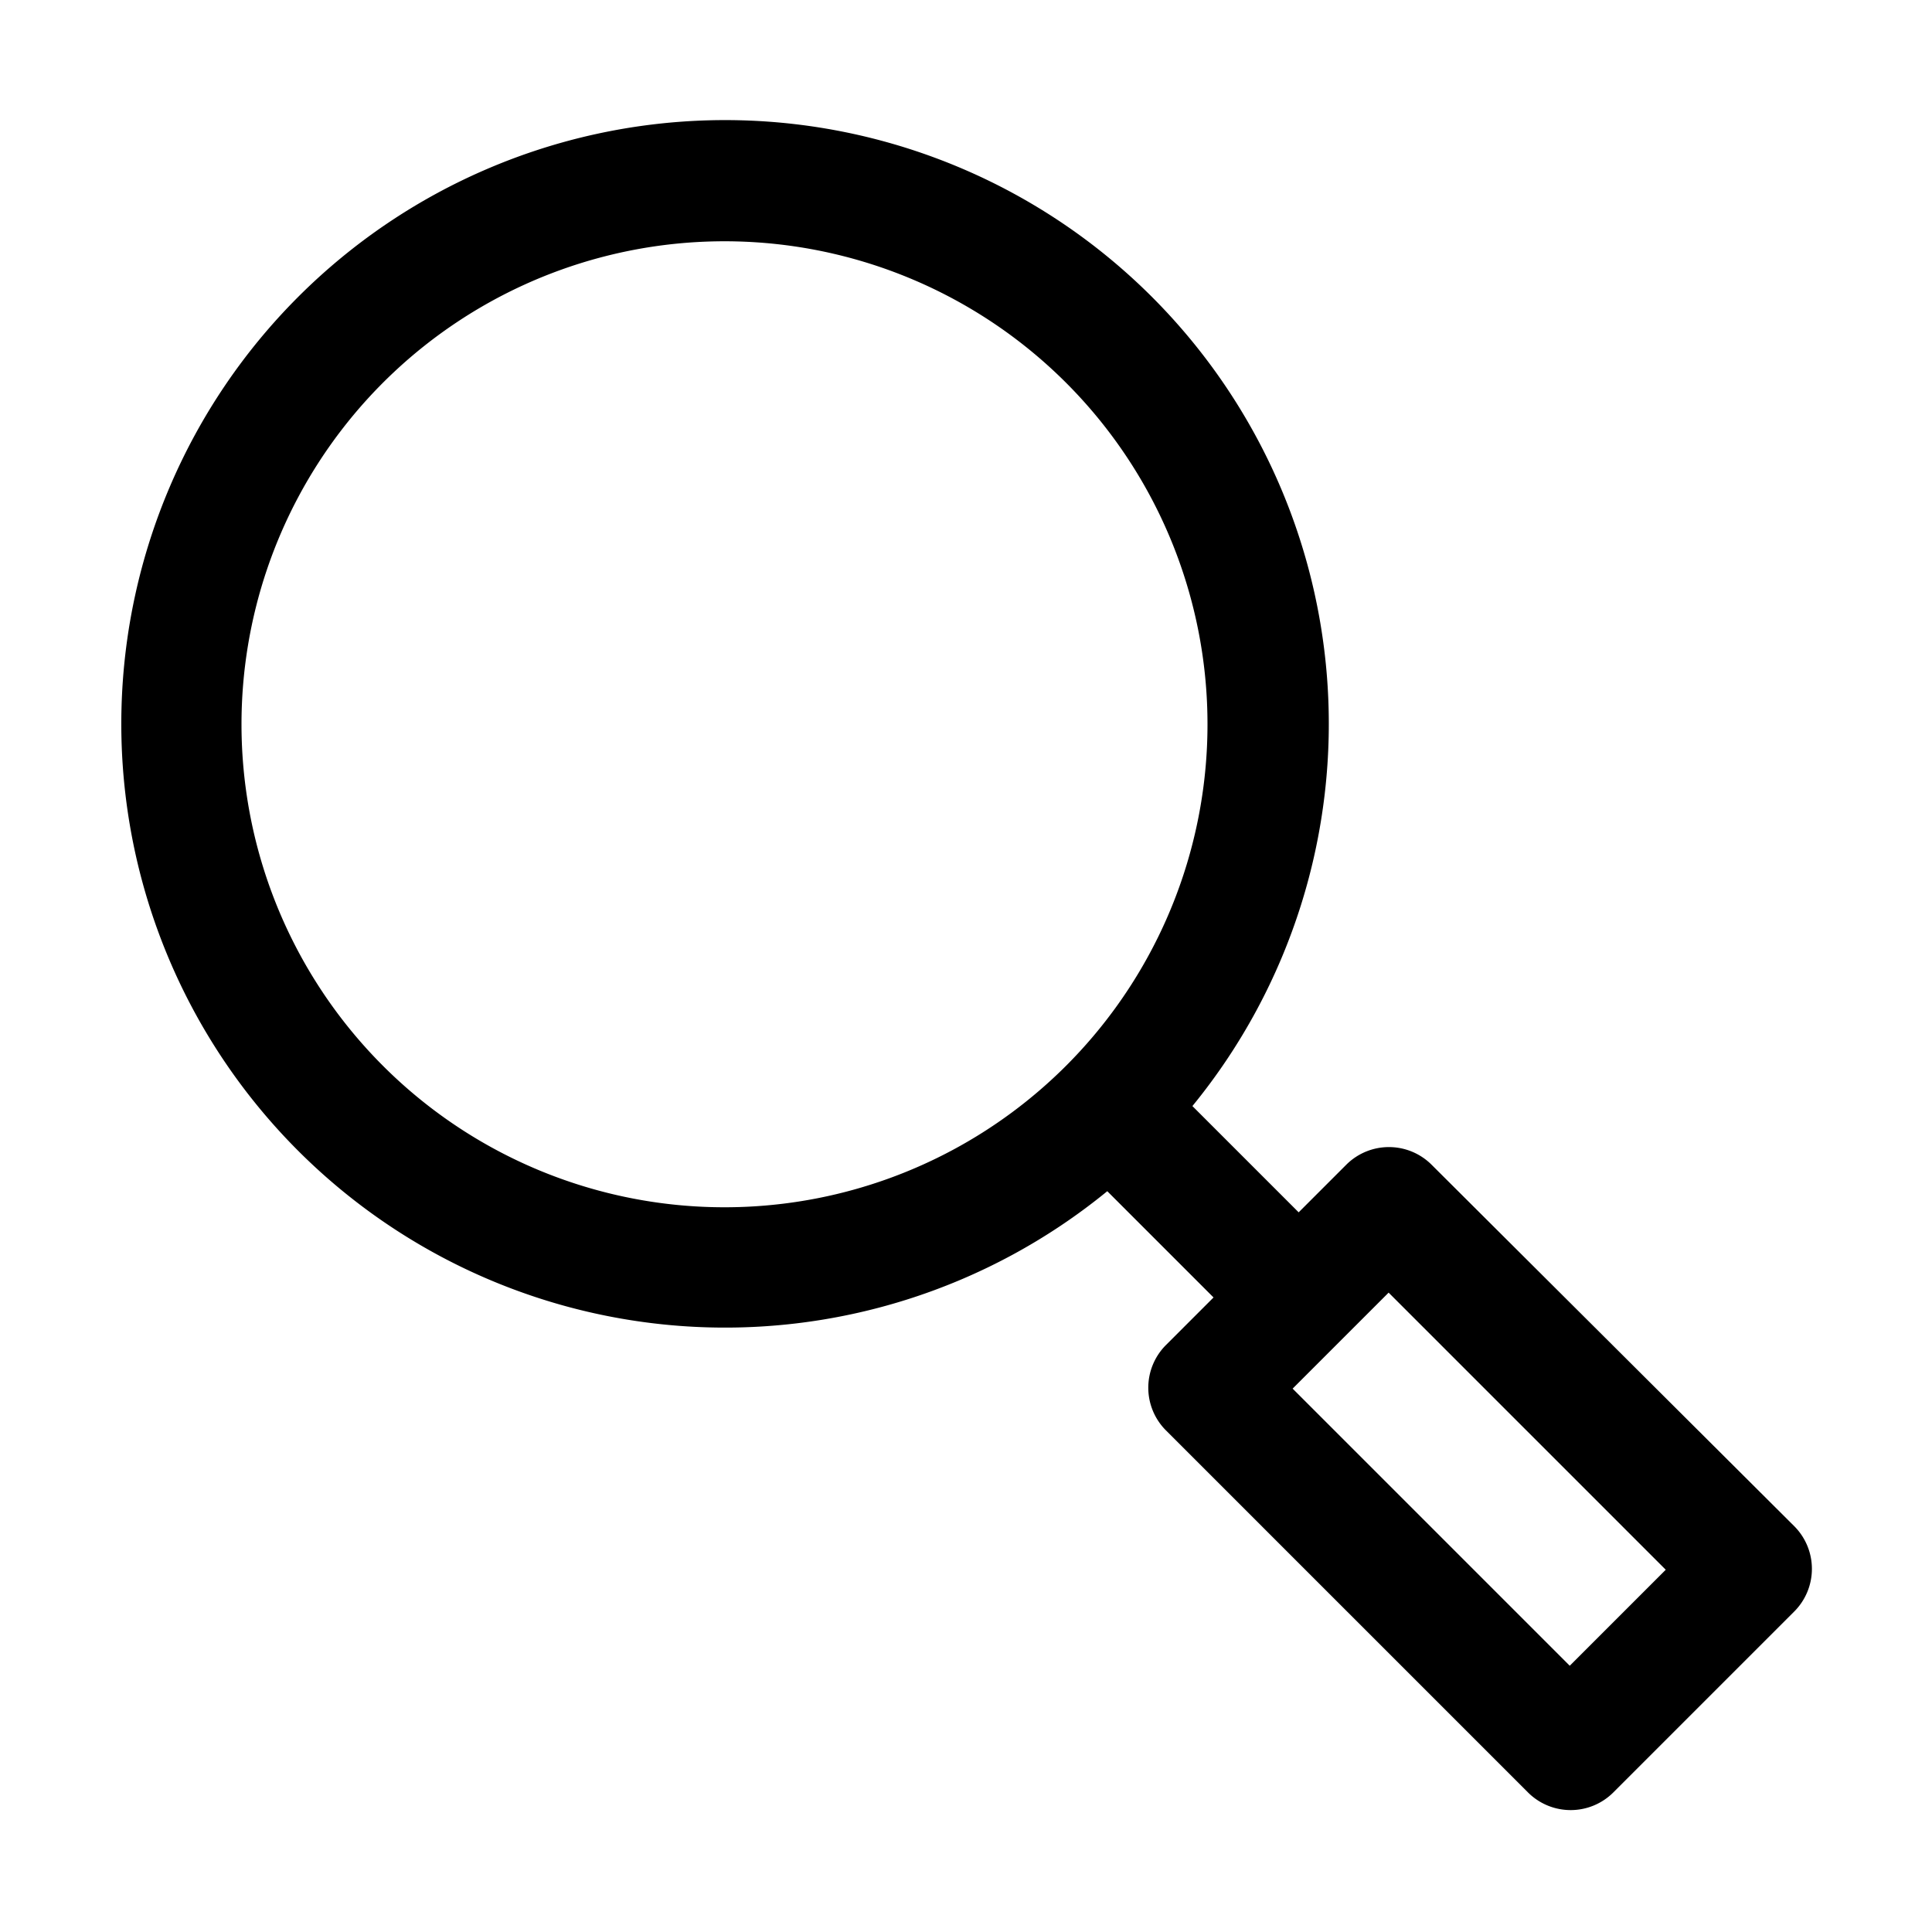 <svg xmlns="http://www.w3.org/2000/svg" viewBox="0 0 32 32"><path d="M23.71,19.29a1,1,0,0,0-1.41,0l-.79.79-1.76-1.76a10,10,0,1,0-1.41,1.41l1.76,1.76-.79.79a1,1,0,0,0,0,1.41l6,6a1,1,0,0,0,1.41,0l3-3a1,1,0,0,0,0-1.41ZM4,12a8,8,0,1,1,13.66,5.65h0A8,8,0,0,1,4,12ZM26,27.59,21.41,23,23,21.41,27.59,26Z" /></svg>